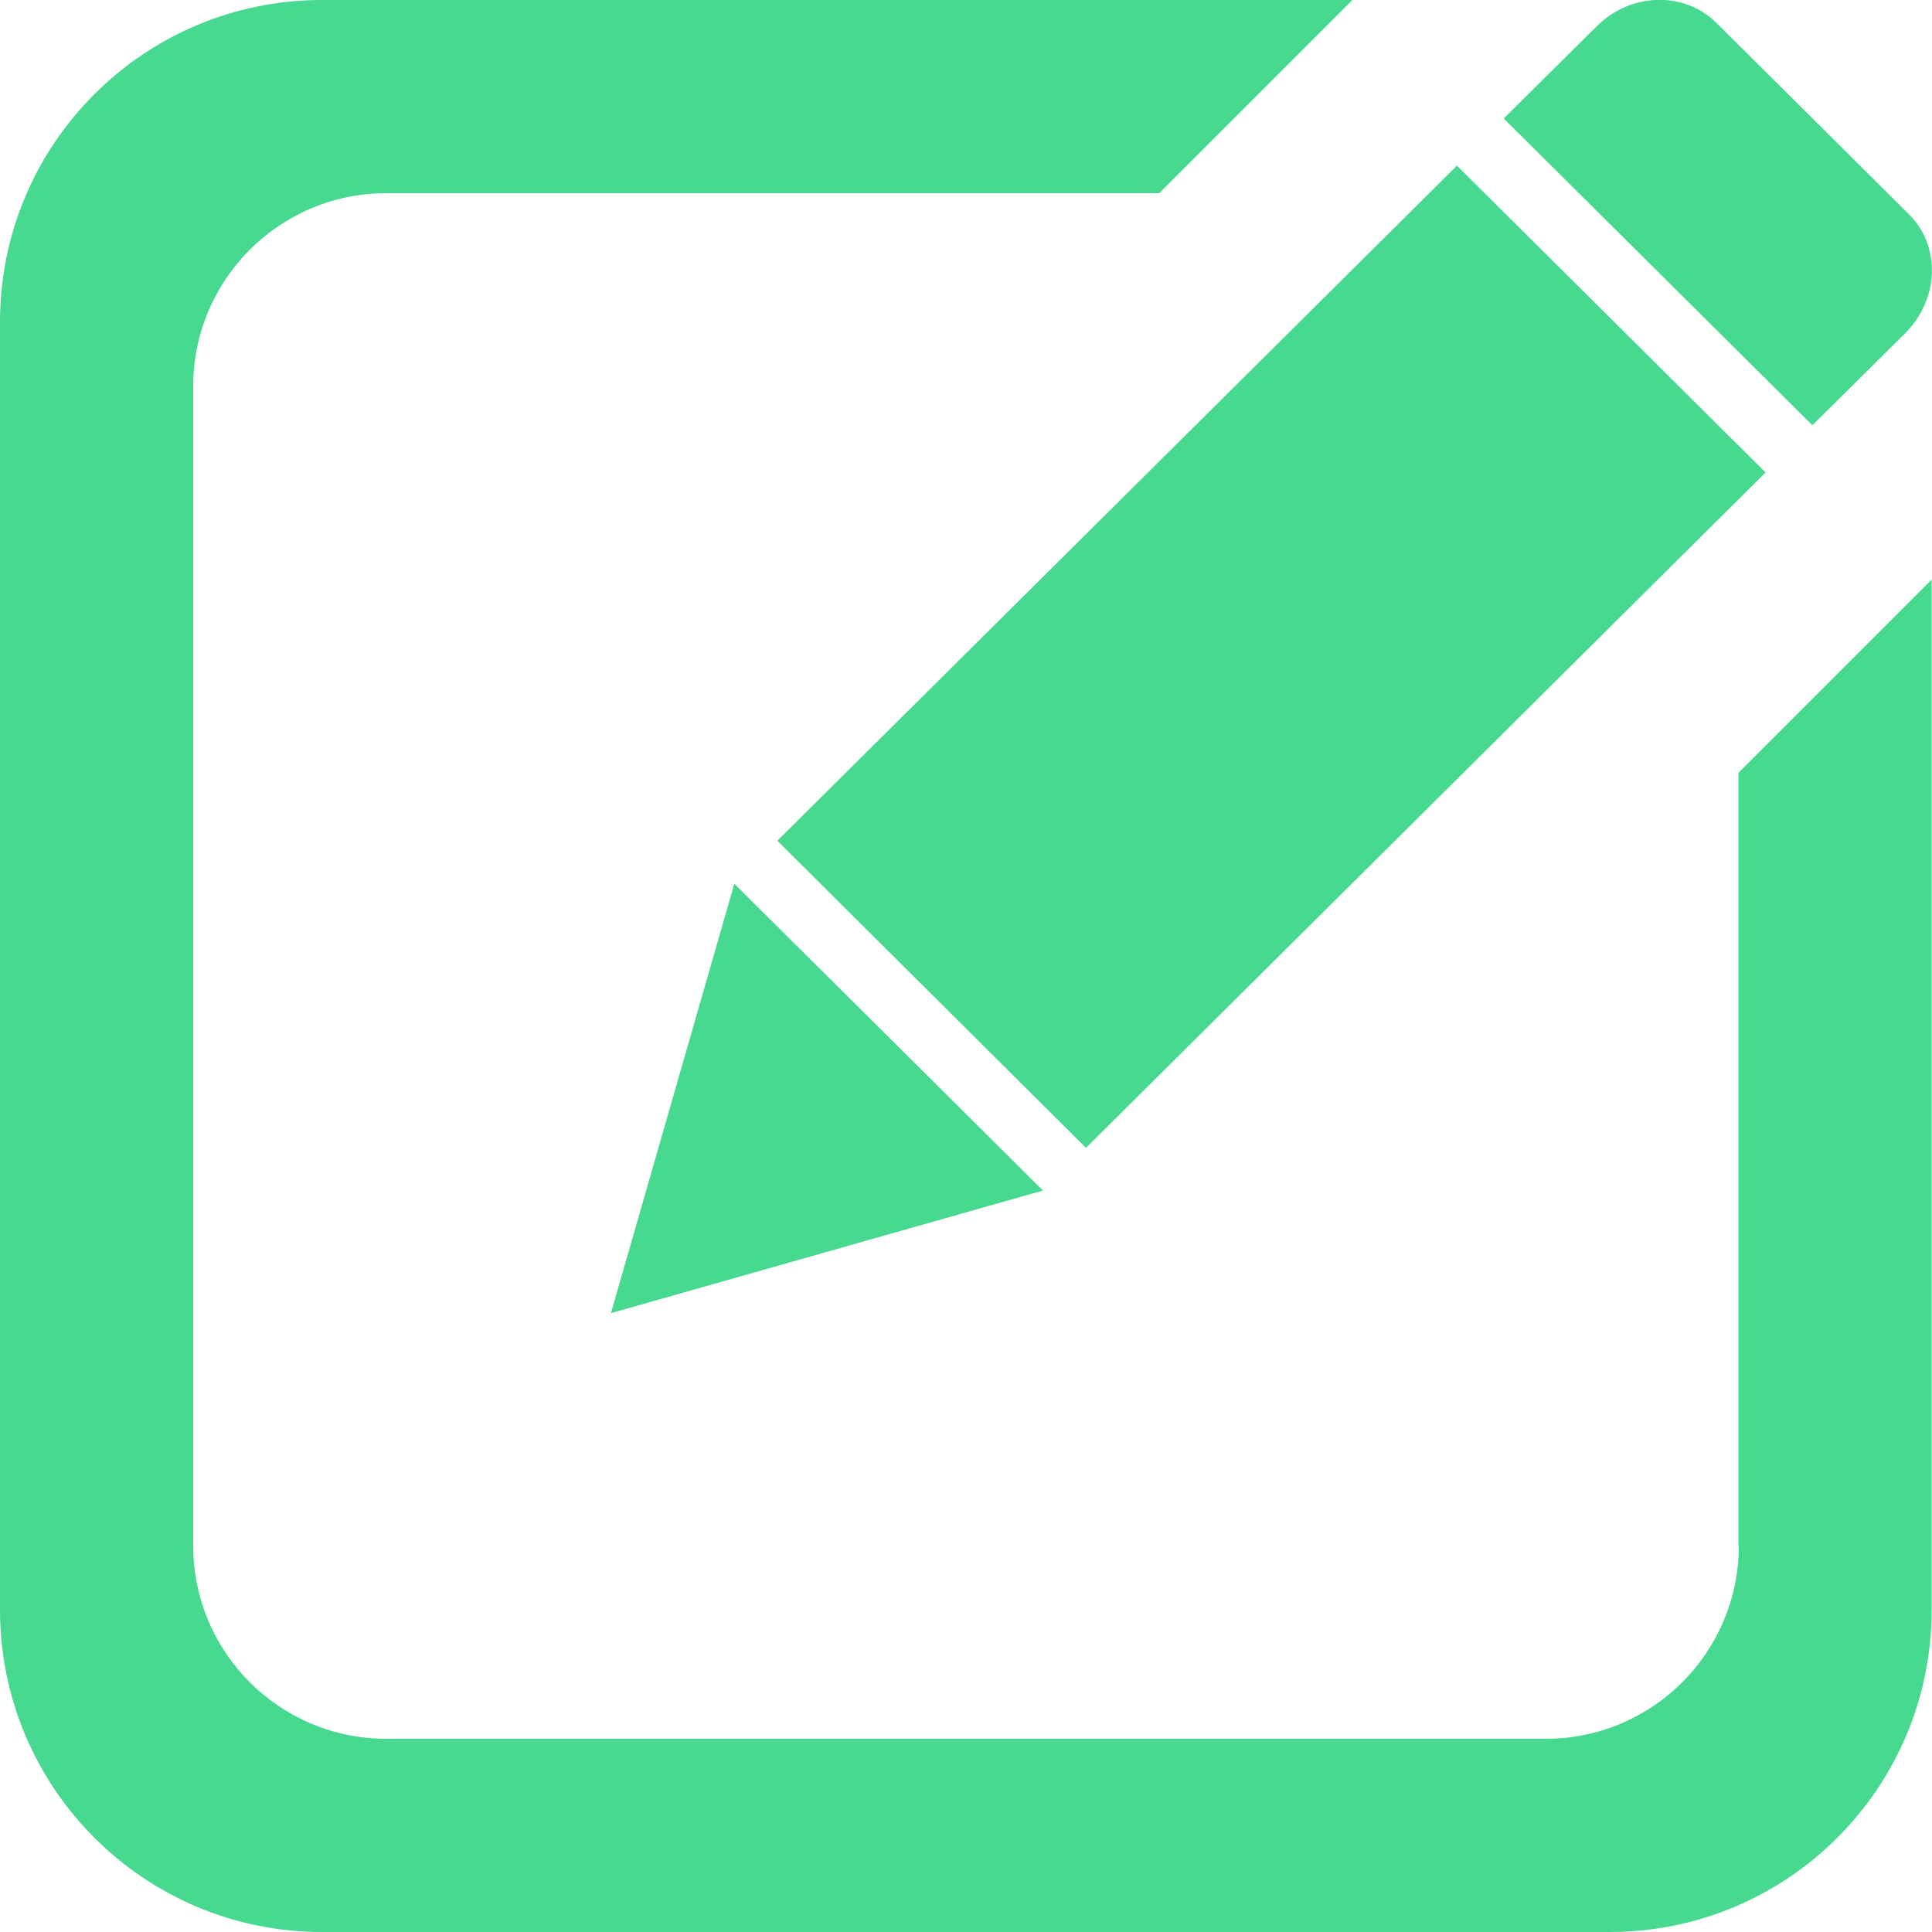 <?xml version="1.0" encoding="utf-8"?>
<!-- Generator: Adobe Illustrator 21.0.0, SVG Export Plug-In . SVG Version: 6.00 Build 0)  -->
<svg version="1.1" id="图层_1" xmlns="http://www.w3.org/2000/svg" xmlns:xlink="http://www.w3.org/1999/xlink" x="0px" y="0px"
	 viewBox="0 0 512 512" style="enable-background:new 0 0 512 512;" xml:space="preserve">
<style type="text/css">
	.st0{fill:#47D98F;}
</style>
<g>
	<path class="st0" d="M460.8,409.6c0,28.3-22.9,51.2-51.2,51.2H102.4c-28.3,0-51.2-22.9-51.2-51.2V102.4c0-28.3,22.9-51.2,51.2-51.2
		h204.8L358.4,0H85.3C38.2,0,0,38.2,0,85.3v341.3C0,473.8,38.2,512,85.3,512h341.3c47.1,0,85.3-38.2,85.3-85.3V153.6l-51.2,51.2
		v204.8H460.8z"/>
	<polygon class="st0" points="467.9,125.2 386.1,43.9 206,222.8 287.8,304.2 	"/>
	<polygon class="st0" points="161.9,348 276.4,315.5 194.6,234.2 	"/>
	<path class="st0" d="M454.8,6c-8.5-8.4-22.7-8-31.7,1l-24.6,24.4l81.8,81.3l24.6-24.4c9-9,9.5-23.1,1-31.5L454.8,6z"/>
</g>
</svg>
